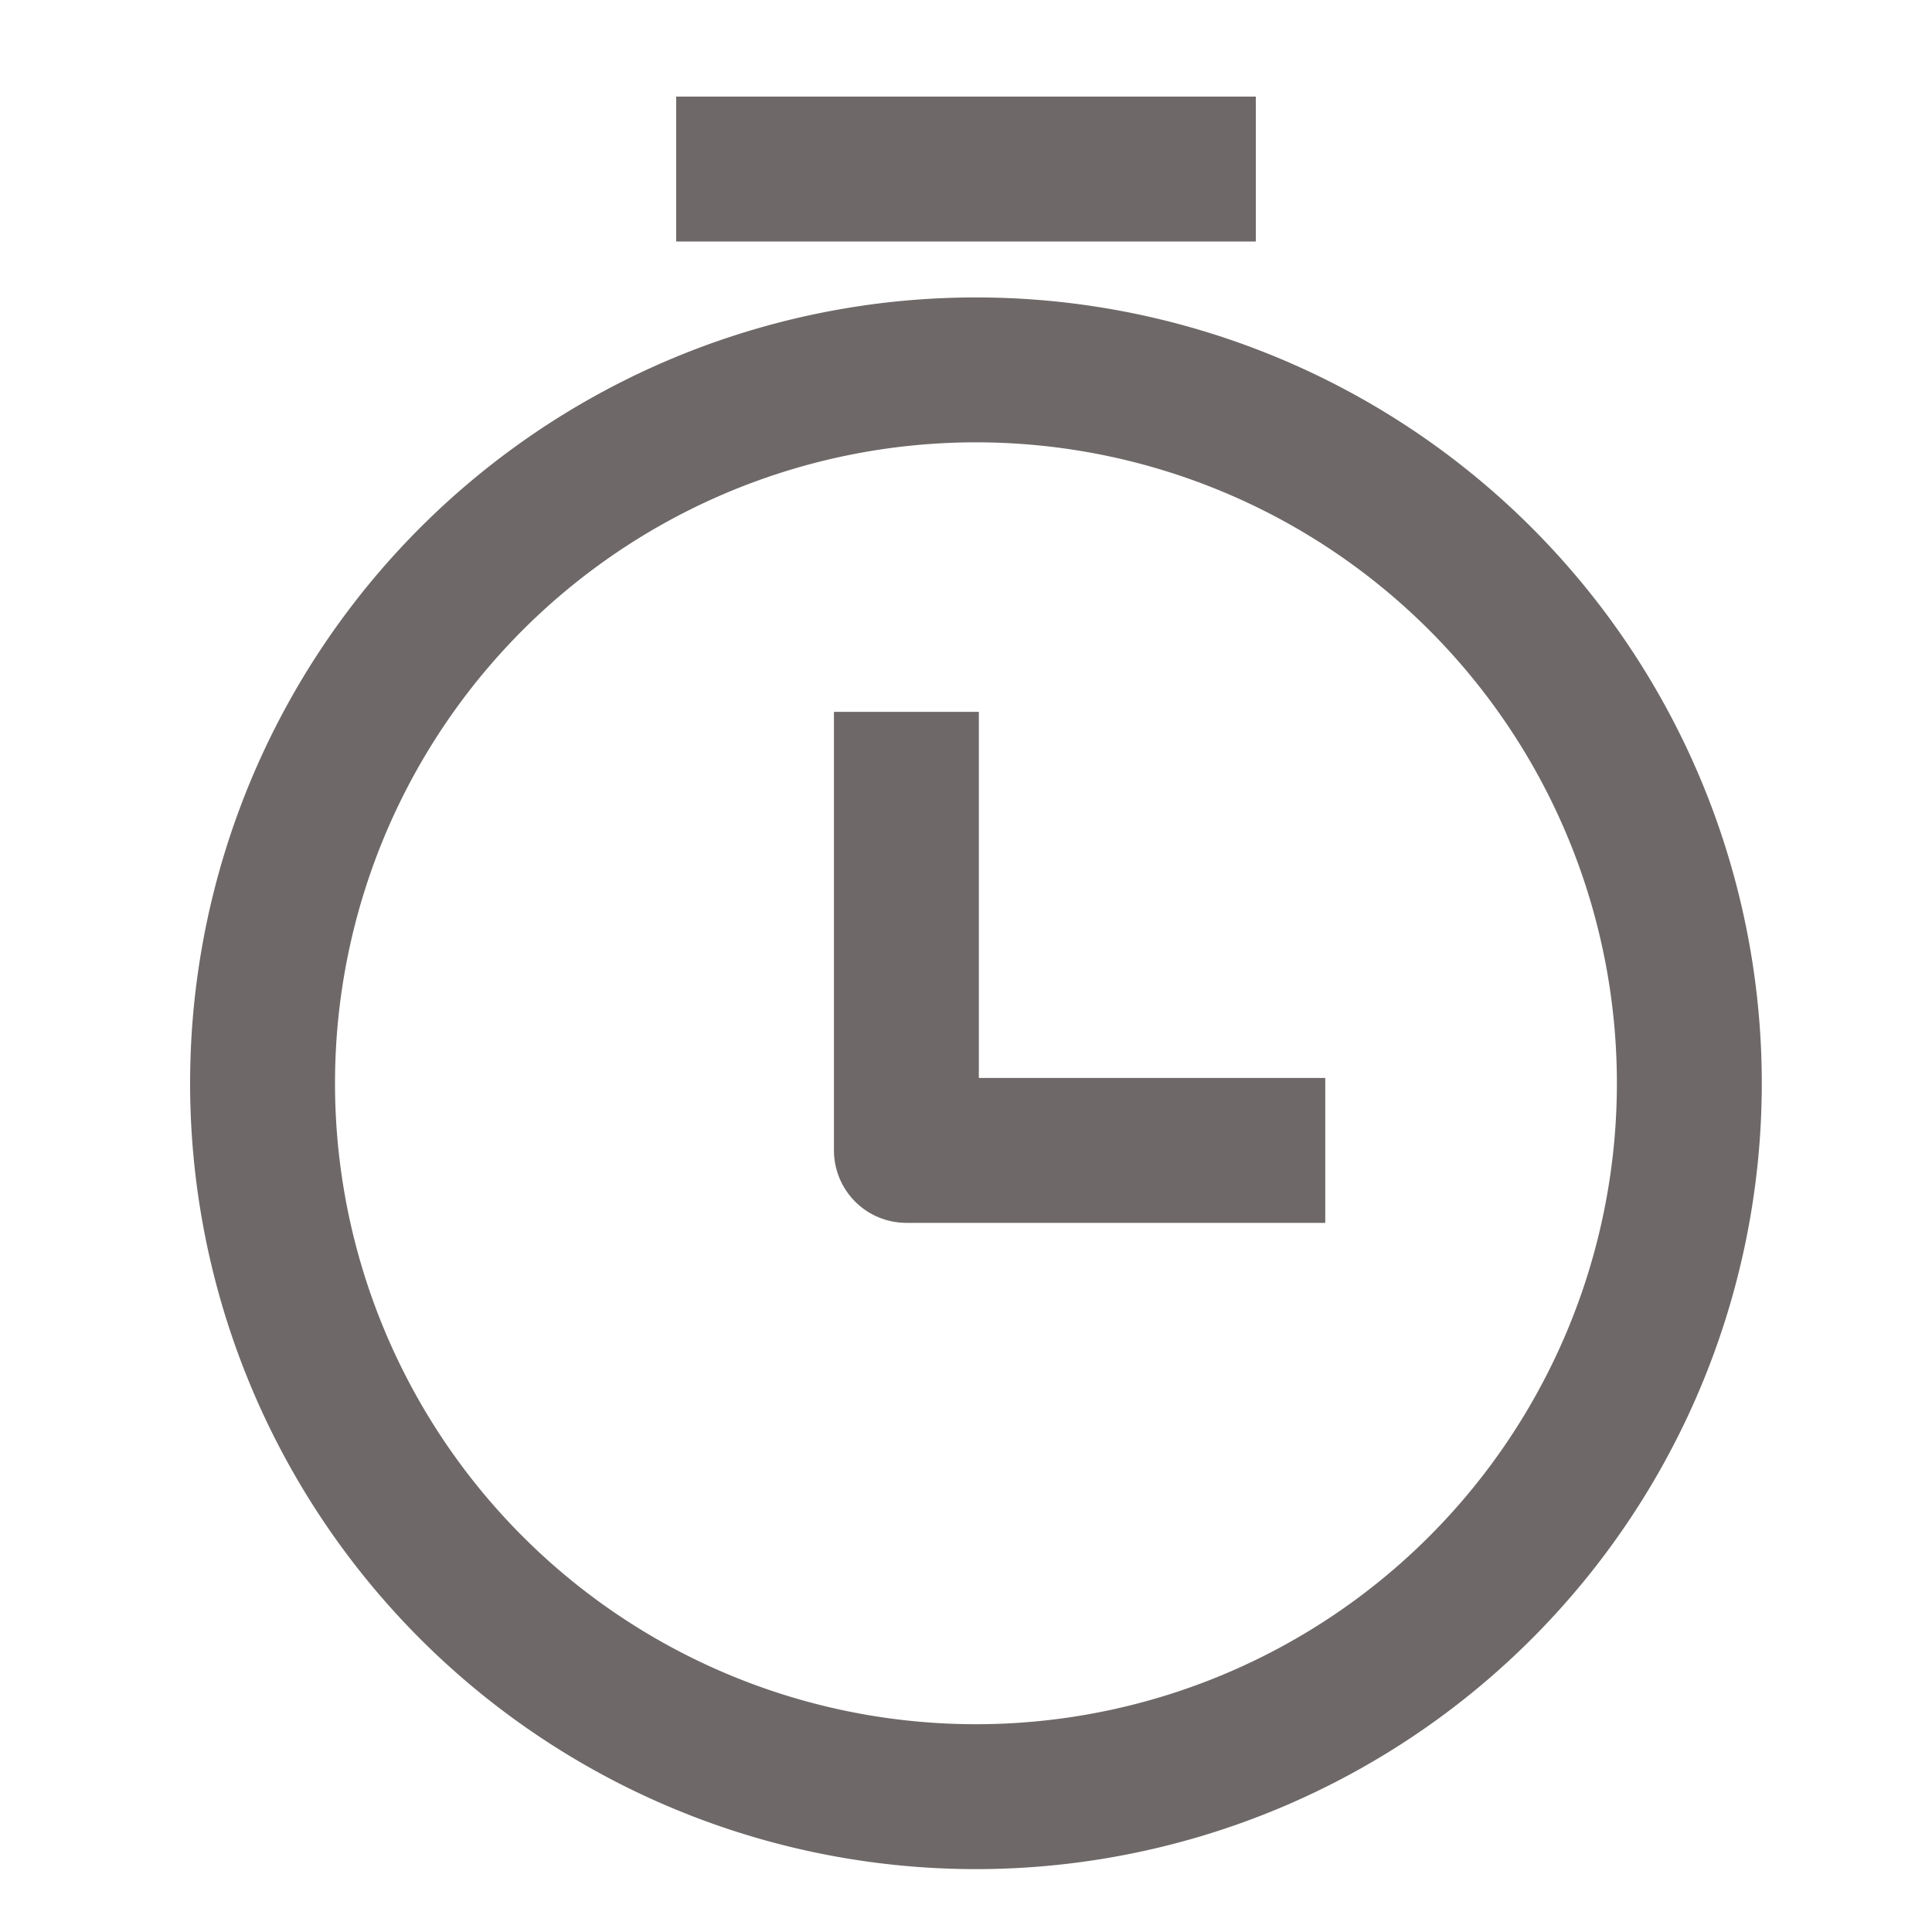 <svg xmlns="http://www.w3.org/2000/svg" width="20" height="20" fill="none"><path stroke="#6E6868" stroke-linecap="round" stroke-linejoin="round" stroke-width="1.5" d="M10.103 18.599a7.385 7.385 0 1 0 0-14.77 7.385 7.385 0 0 0 0 14.77Z" clip-rule="evenodd"/><path stroke="#6E6868" stroke-linecap="square" stroke-linejoin="round" stroke-width="1.5" d="M9.383 8.119v3.79h3.586"/><path fill="#6E6868" d="M7 1h6v1.5H7z"/></svg>